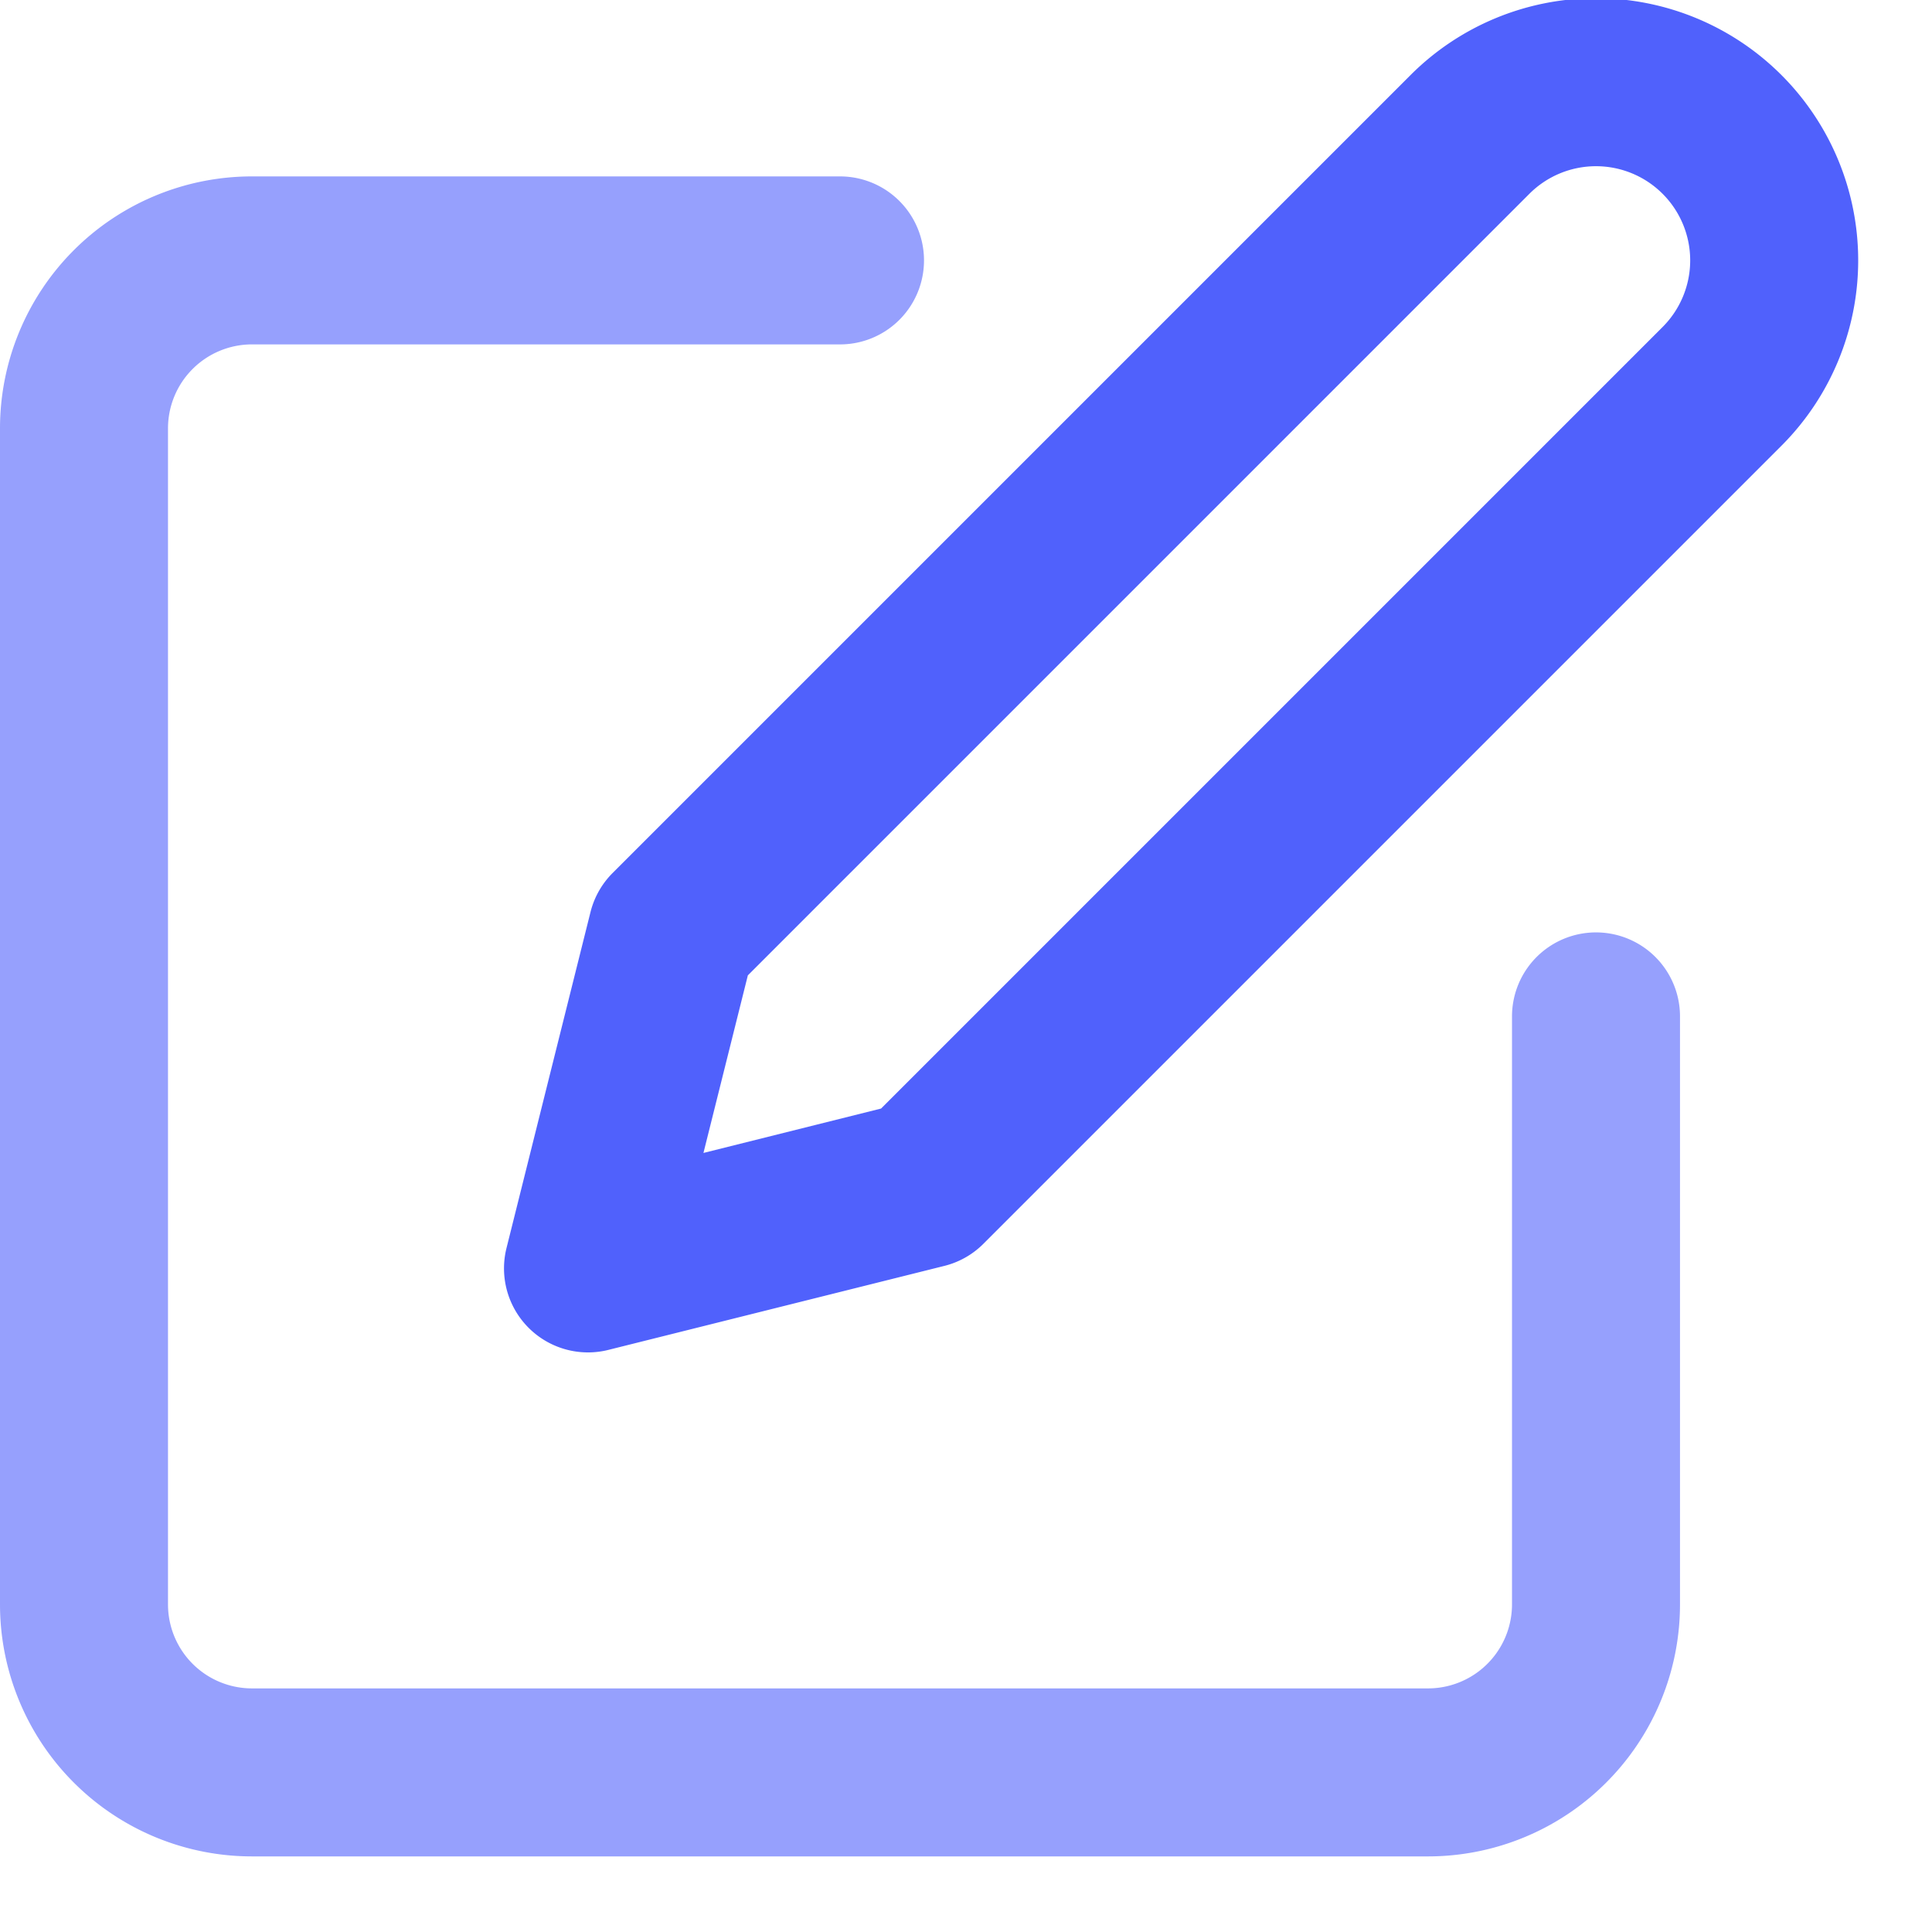 <svg xmlns="http://www.w3.org/2000/svg" width="23" height="23" fill="none"><path stroke="#5061FC" stroke-linecap="round" stroke-linejoin="round" stroke-width="2" d="M10 3.1H3a2 2 0 0 0-2 2v14a2 2 0 0 0 2 2h14a2 2 0 0 0 2-2v-7" opacity=".6"/><path stroke="#5061FC" stroke-linecap="round" stroke-linejoin="round" stroke-width="2" d="M17.5 1.6a2.1 2.1 0 1 1 3 3L11 14.1l-4 1 1-4 9.5-9.5Z"/></svg>